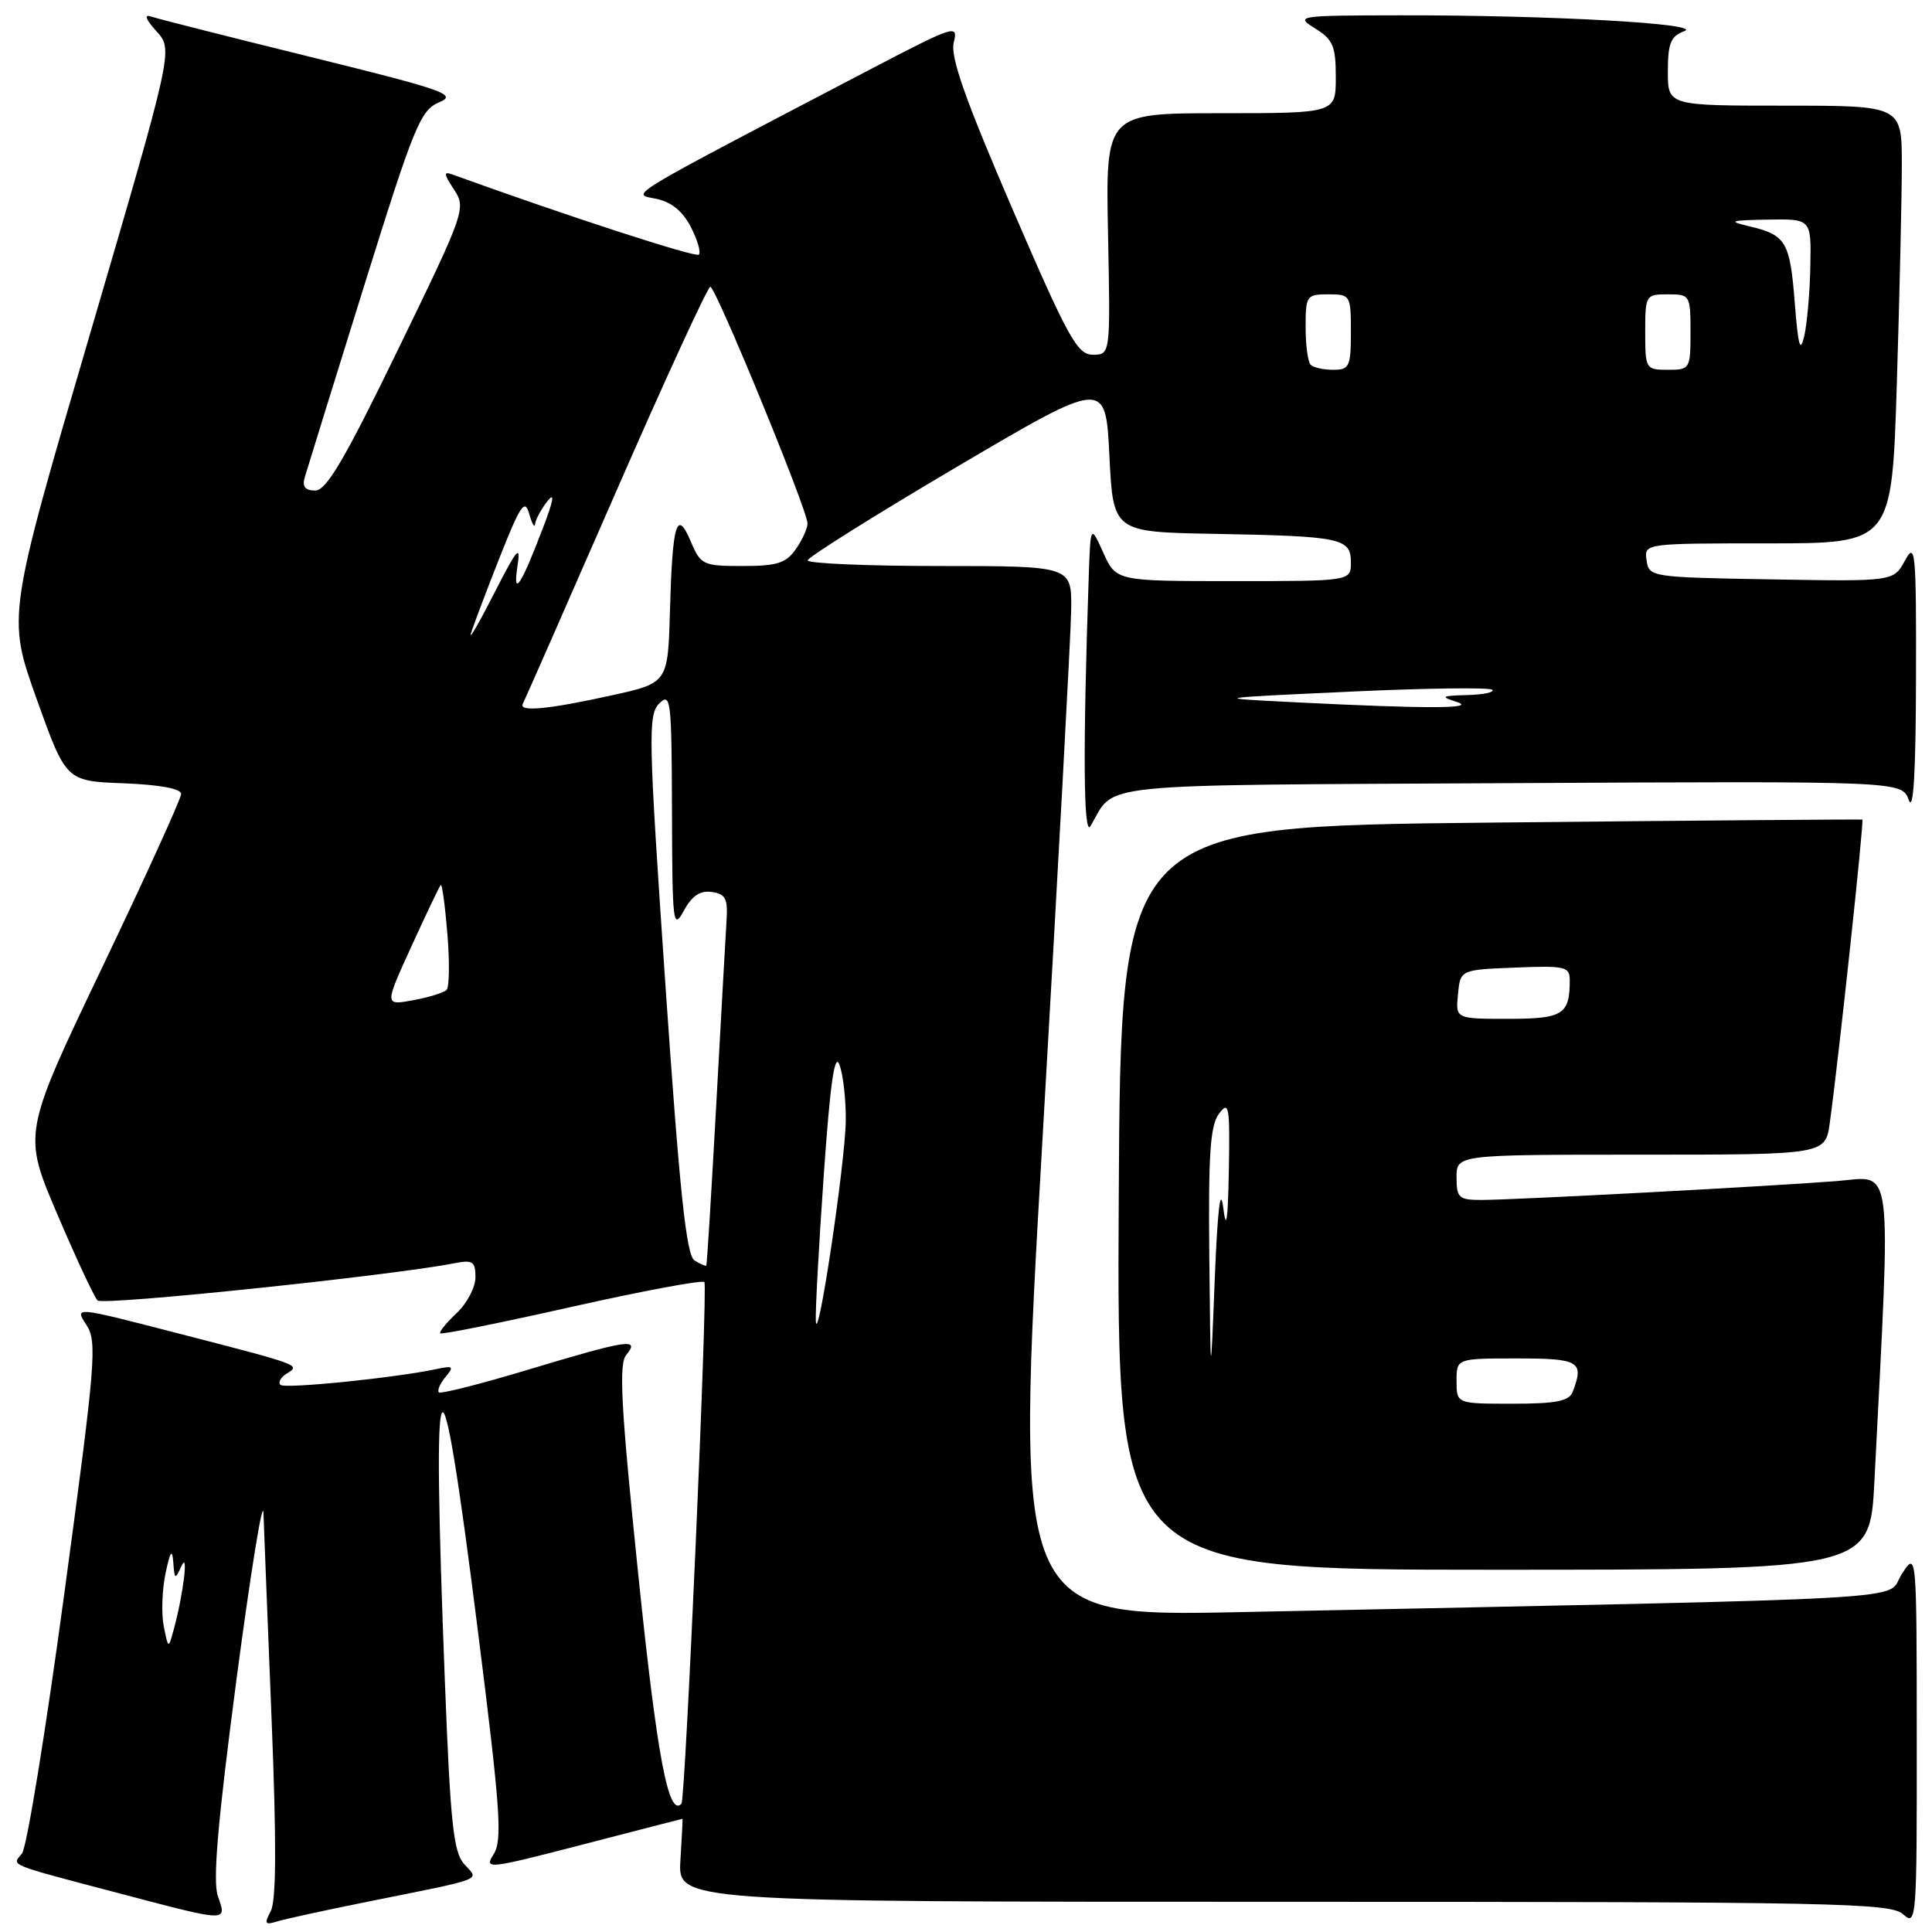 <?xml version="1.0" encoding="UTF-8" standalone="no"?>
<!DOCTYPE svg PUBLIC "-//W3C//DTD SVG 1.1//EN" "http://www.w3.org/Graphics/SVG/1.1/DTD/svg11.dtd" >
<svg xmlns="http://www.w3.org/2000/svg" xmlns:xlink="http://www.w3.org/1999/xlink" version="1.1" viewBox="0 0 256 256">
 <g >
 <path fill="currentColor"
d=" M 48.50 252.03 C 64.60 248.79 63.50 249.21 61.52 247.02 C 60.08 245.43 59.68 241.64 58.95 222.82 C 57.19 177.30 58.22 175.69 63.31 216.00 C 66.29 239.61 66.59 243.80 65.43 245.66 C 64.12 247.74 64.51 247.70 77.22 244.41 C 84.45 242.53 90.39 241.00 90.43 241.00 C 90.47 241.00 90.35 243.47 90.16 246.50 C 89.81 252.00 89.81 252.00 170.08 252.00 C 243.36 252.00 250.50 252.14 252.17 253.65 C 253.94 255.25 254.00 254.47 253.98 230.40 C 253.97 205.50 253.97 205.50 251.96 208.63 C 249.72 212.13 257.44 211.69 164.48 213.61 C 134.46 214.23 134.46 214.23 138.17 150.36 C 140.20 115.24 141.90 83.91 141.94 80.75 C 142.00 75.00 142.00 75.00 124.50 75.00 C 114.88 75.00 107.01 74.66 107.02 74.25 C 107.04 73.84 115.92 68.27 126.77 61.87 C 146.50 50.25 146.50 50.25 147.00 60.37 C 147.50 70.50 147.50 70.50 161.00 70.74 C 177.76 71.05 179.00 71.31 179.00 74.52 C 179.00 77.00 179.00 77.00 163.45 77.00 C 147.90 77.00 147.90 77.00 146.20 73.25 C 144.50 69.50 144.50 69.50 144.26 76.50 C 143.48 99.31 143.56 111.06 144.50 109.46 C 147.92 103.64 143.70 104.07 200.25 103.77 C 252.00 103.50 252.00 103.50 252.92 106.00 C 253.54 107.68 253.85 102.45 253.88 90.00 C 253.92 72.98 253.80 71.72 252.42 74.27 C 250.91 77.05 250.91 77.05 234.71 76.77 C 218.76 76.50 218.49 76.46 218.18 74.25 C 217.86 72.00 217.86 72.00 234.27 72.00 C 250.68 72.00 250.68 72.00 251.34 50.84 C 251.70 39.20 252.00 26.15 252.00 21.84 C 252.00 14.00 252.00 14.00 236.50 14.00 C 221.00 14.00 221.00 14.00 221.00 9.47 C 221.00 5.73 221.38 4.79 223.17 4.13 C 225.85 3.14 205.38 2.00 185.50 2.03 C 171.89 2.05 171.58 2.10 174.25 3.76 C 176.63 5.23 177.00 6.11 177.00 10.23 C 177.00 15.00 177.00 15.00 161.75 15.00 C 146.50 15.00 146.50 15.00 146.82 31.00 C 147.14 47.00 147.14 47.00 144.81 47.00 C 142.75 47.00 141.55 44.84 134.11 27.59 C 127.86 13.09 125.90 7.52 126.38 5.62 C 126.99 3.19 126.50 3.35 115.26 9.22 C 82.22 26.50 83.59 25.67 86.90 26.33 C 88.93 26.74 90.44 27.95 91.53 30.06 C 92.42 31.78 92.90 33.43 92.60 33.74 C 92.17 34.16 74.98 28.57 60.00 23.14 C 58.75 22.68 58.77 23.00 60.16 25.12 C 61.78 27.59 61.62 28.04 52.74 46.32 C 45.69 60.84 43.25 65.00 41.77 65.00 C 40.43 65.00 40.02 64.48 40.38 63.25 C 40.66 62.29 44.17 50.97 48.18 38.10 C 54.86 16.67 55.70 14.61 58.18 13.56 C 60.64 12.53 59.01 11.96 41.20 7.56 C 30.36 4.89 20.82 2.47 20.00 2.19 C 19.05 1.87 19.32 2.58 20.73 4.14 C 22.96 6.59 22.96 6.59 11.96 44.14 C 0.95 81.69 0.95 81.69 4.85 92.60 C 8.75 103.50 8.75 103.50 16.37 103.79 C 21.16 103.98 24.00 104.50 24.00 105.20 C 24.00 105.82 19.28 116.19 13.51 128.25 C 3.03 150.19 3.03 150.19 7.57 160.84 C 10.07 166.70 12.48 171.87 12.93 172.32 C 13.62 173.02 52.00 169.01 60.25 167.38 C 62.64 166.91 63.00 167.16 63.00 169.25 C 63.00 170.57 61.88 172.71 60.50 174.00 C 59.13 175.29 58.16 176.49 58.34 176.67 C 58.52 176.86 66.41 175.27 75.86 173.14 C 85.32 171.02 93.18 169.56 93.34 169.89 C 93.79 170.85 90.82 238.44 90.30 239.00 C 88.58 240.85 87.07 232.85 84.57 208.61 C 82.27 186.30 81.97 180.74 82.99 179.52 C 84.86 177.26 83.16 177.52 70.05 181.47 C 63.75 183.37 58.40 184.73 58.15 184.49 C 57.91 184.25 58.31 183.33 59.03 182.46 C 60.18 181.07 60.05 180.94 57.92 181.39 C 52.44 182.57 37.73 184.06 37.16 183.50 C 36.83 183.16 37.21 182.49 38.00 182.00 C 39.85 180.86 40.01 180.91 23.18 176.57 C 9.86 173.13 9.86 173.13 11.44 175.54 C 12.90 177.78 12.69 180.36 8.53 211.09 C 6.07 229.32 3.54 244.85 2.91 245.61 C 1.56 247.24 0.71 246.90 16.08 250.95 C 30.36 254.71 30.07 254.70 28.87 251.25 C 28.17 249.25 28.85 241.41 31.34 222.50 C 33.23 208.20 34.84 198.30 34.91 200.50 C 34.99 202.70 35.47 215.02 35.99 227.88 C 36.64 244.06 36.61 251.86 35.88 253.22 C 34.99 254.90 35.10 255.10 36.66 254.62 C 37.67 254.30 43.00 253.14 48.50 252.03 Z  M 248.37 196.25 C 250.58 152.82 250.96 155.91 243.36 156.50 C 234.29 157.21 200.55 159.00 196.32 159.00 C 193.30 159.00 193.00 158.73 193.00 156.00 C 193.00 153.00 193.00 153.00 217.44 153.00 C 241.88 153.00 241.88 153.00 242.46 148.75 C 243.67 139.95 247.02 108.70 246.77 108.60 C 246.62 108.55 224.45 108.72 197.50 109.00 C 148.50 109.50 148.50 109.50 148.24 158.75 C 147.98 208.00 147.98 208.00 197.88 208.00 C 247.78 208.00 247.78 208.00 248.37 196.25 Z  M 21.70 215.50 C 21.37 213.85 21.47 210.70 21.93 208.50 C 22.55 205.54 22.82 205.15 22.96 207.00 C 23.13 209.33 23.20 209.36 24.05 207.50 C 25.02 205.35 24.28 211.33 23.00 216.00 C 22.31 218.50 22.31 218.50 21.70 215.50 Z  M 108.10 175.00 C 108.03 173.62 108.51 164.89 109.16 155.60 C 110.01 143.46 110.60 139.37 111.24 141.10 C 111.73 142.42 112.10 145.75 112.07 148.50 C 112.00 154.14 108.29 178.87 108.10 175.00 Z  M 92.03 167.02 C 90.94 166.34 90.07 158.11 88.17 130.50 C 85.91 97.48 85.85 94.72 87.36 93.21 C 88.88 91.69 89.00 92.75 89.04 107.54 C 89.08 122.41 89.18 123.31 90.60 120.69 C 91.68 118.70 92.77 117.97 94.31 118.19 C 96.14 118.45 96.46 119.08 96.27 122.00 C 96.15 123.92 95.53 134.95 94.90 146.50 C 94.26 158.05 93.68 167.59 93.59 167.70 C 93.51 167.80 92.81 167.50 92.03 167.02 Z  M 54.51 125.41 C 56.47 121.11 58.22 117.45 58.40 117.27 C 58.58 117.09 58.97 119.99 59.28 123.72 C 59.59 127.45 59.54 130.80 59.17 131.17 C 58.80 131.54 56.80 132.16 54.72 132.54 C 50.94 133.23 50.94 133.23 54.51 125.41 Z  M 69.28 93.25 C 69.50 92.84 75.04 80.24 81.59 65.25 C 88.14 50.26 93.78 38.00 94.12 38.00 C 94.84 38.00 107.00 67.59 107.00 69.36 C 107.00 70.02 106.30 71.56 105.44 72.78 C 104.16 74.62 102.94 75.00 98.40 75.00 C 93.15 75.00 92.84 74.85 91.53 71.75 C 89.67 67.36 89.10 69.27 88.77 81.00 C 88.50 90.50 88.50 90.50 81.00 92.15 C 72.62 94.00 68.68 94.37 69.28 93.25 Z  M 171.50 93.05 C 160.50 92.50 160.50 92.50 178.81 91.65 C 188.89 91.18 197.40 91.07 197.73 91.40 C 198.06 91.73 196.57 92.04 194.42 92.10 C 190.98 92.19 190.81 92.30 193.00 93.00 C 195.86 93.92 189.05 93.93 171.50 93.05 Z  M 62.39 84.00 C 62.61 83.17 64.30 78.71 66.12 74.08 C 68.94 66.93 69.55 66.02 70.12 68.08 C 70.50 69.41 70.85 70.02 70.90 69.44 C 70.96 68.86 71.68 67.51 72.51 66.44 C 73.55 65.11 73.38 66.21 71.94 69.96 C 69.02 77.64 67.91 79.29 68.57 75.00 C 69.02 72.08 68.52 72.66 65.54 78.50 C 63.58 82.35 62.16 84.83 62.39 84.00 Z  M 173.67 48.33 C 173.30 47.97 173.00 45.72 173.00 43.33 C 173.00 39.19 173.13 39.00 176.00 39.00 C 178.93 39.00 179.00 39.11 179.00 44.00 C 179.00 48.57 178.80 49.00 176.67 49.00 C 175.38 49.00 174.03 48.70 173.67 48.33 Z  M 218.00 44.00 C 218.00 39.11 218.07 39.00 221.00 39.00 C 223.93 39.00 224.00 39.11 224.00 44.00 C 224.00 48.89 223.93 49.00 221.00 49.00 C 218.07 49.00 218.00 48.89 218.00 44.00 Z  M 237.82 40.18 C 237.19 32.04 236.66 31.13 231.84 30.00 C 228.89 29.30 229.17 29.19 234.25 29.10 C 240.00 29.00 240.00 29.00 239.88 35.25 C 239.82 38.69 239.45 42.85 239.08 44.50 C 238.54 46.84 238.27 45.89 237.82 40.18 Z  M 193.00 183.00 C 193.00 180.00 193.00 180.00 201.00 180.00 C 209.28 180.00 209.94 180.39 208.39 184.42 C 207.92 185.66 206.21 186.00 200.39 186.00 C 193.00 186.00 193.00 186.00 193.00 183.00 Z  M 160.24 166.50 C 160.10 152.90 160.36 149.11 161.53 147.56 C 162.85 145.81 162.98 146.56 162.83 155.06 C 162.70 161.82 162.49 163.22 162.08 160.00 C 161.71 157.06 161.33 160.34 160.96 169.50 C 160.41 183.50 160.41 183.50 160.24 166.50 Z  M 193.19 131.75 C 193.50 128.50 193.50 128.50 200.75 128.21 C 207.39 127.94 208.00 128.08 208.00 129.87 C 208.00 134.44 207.11 135.00 199.83 135.00 C 192.87 135.00 192.87 135.00 193.19 131.75 Z "/>
</g>
</svg>